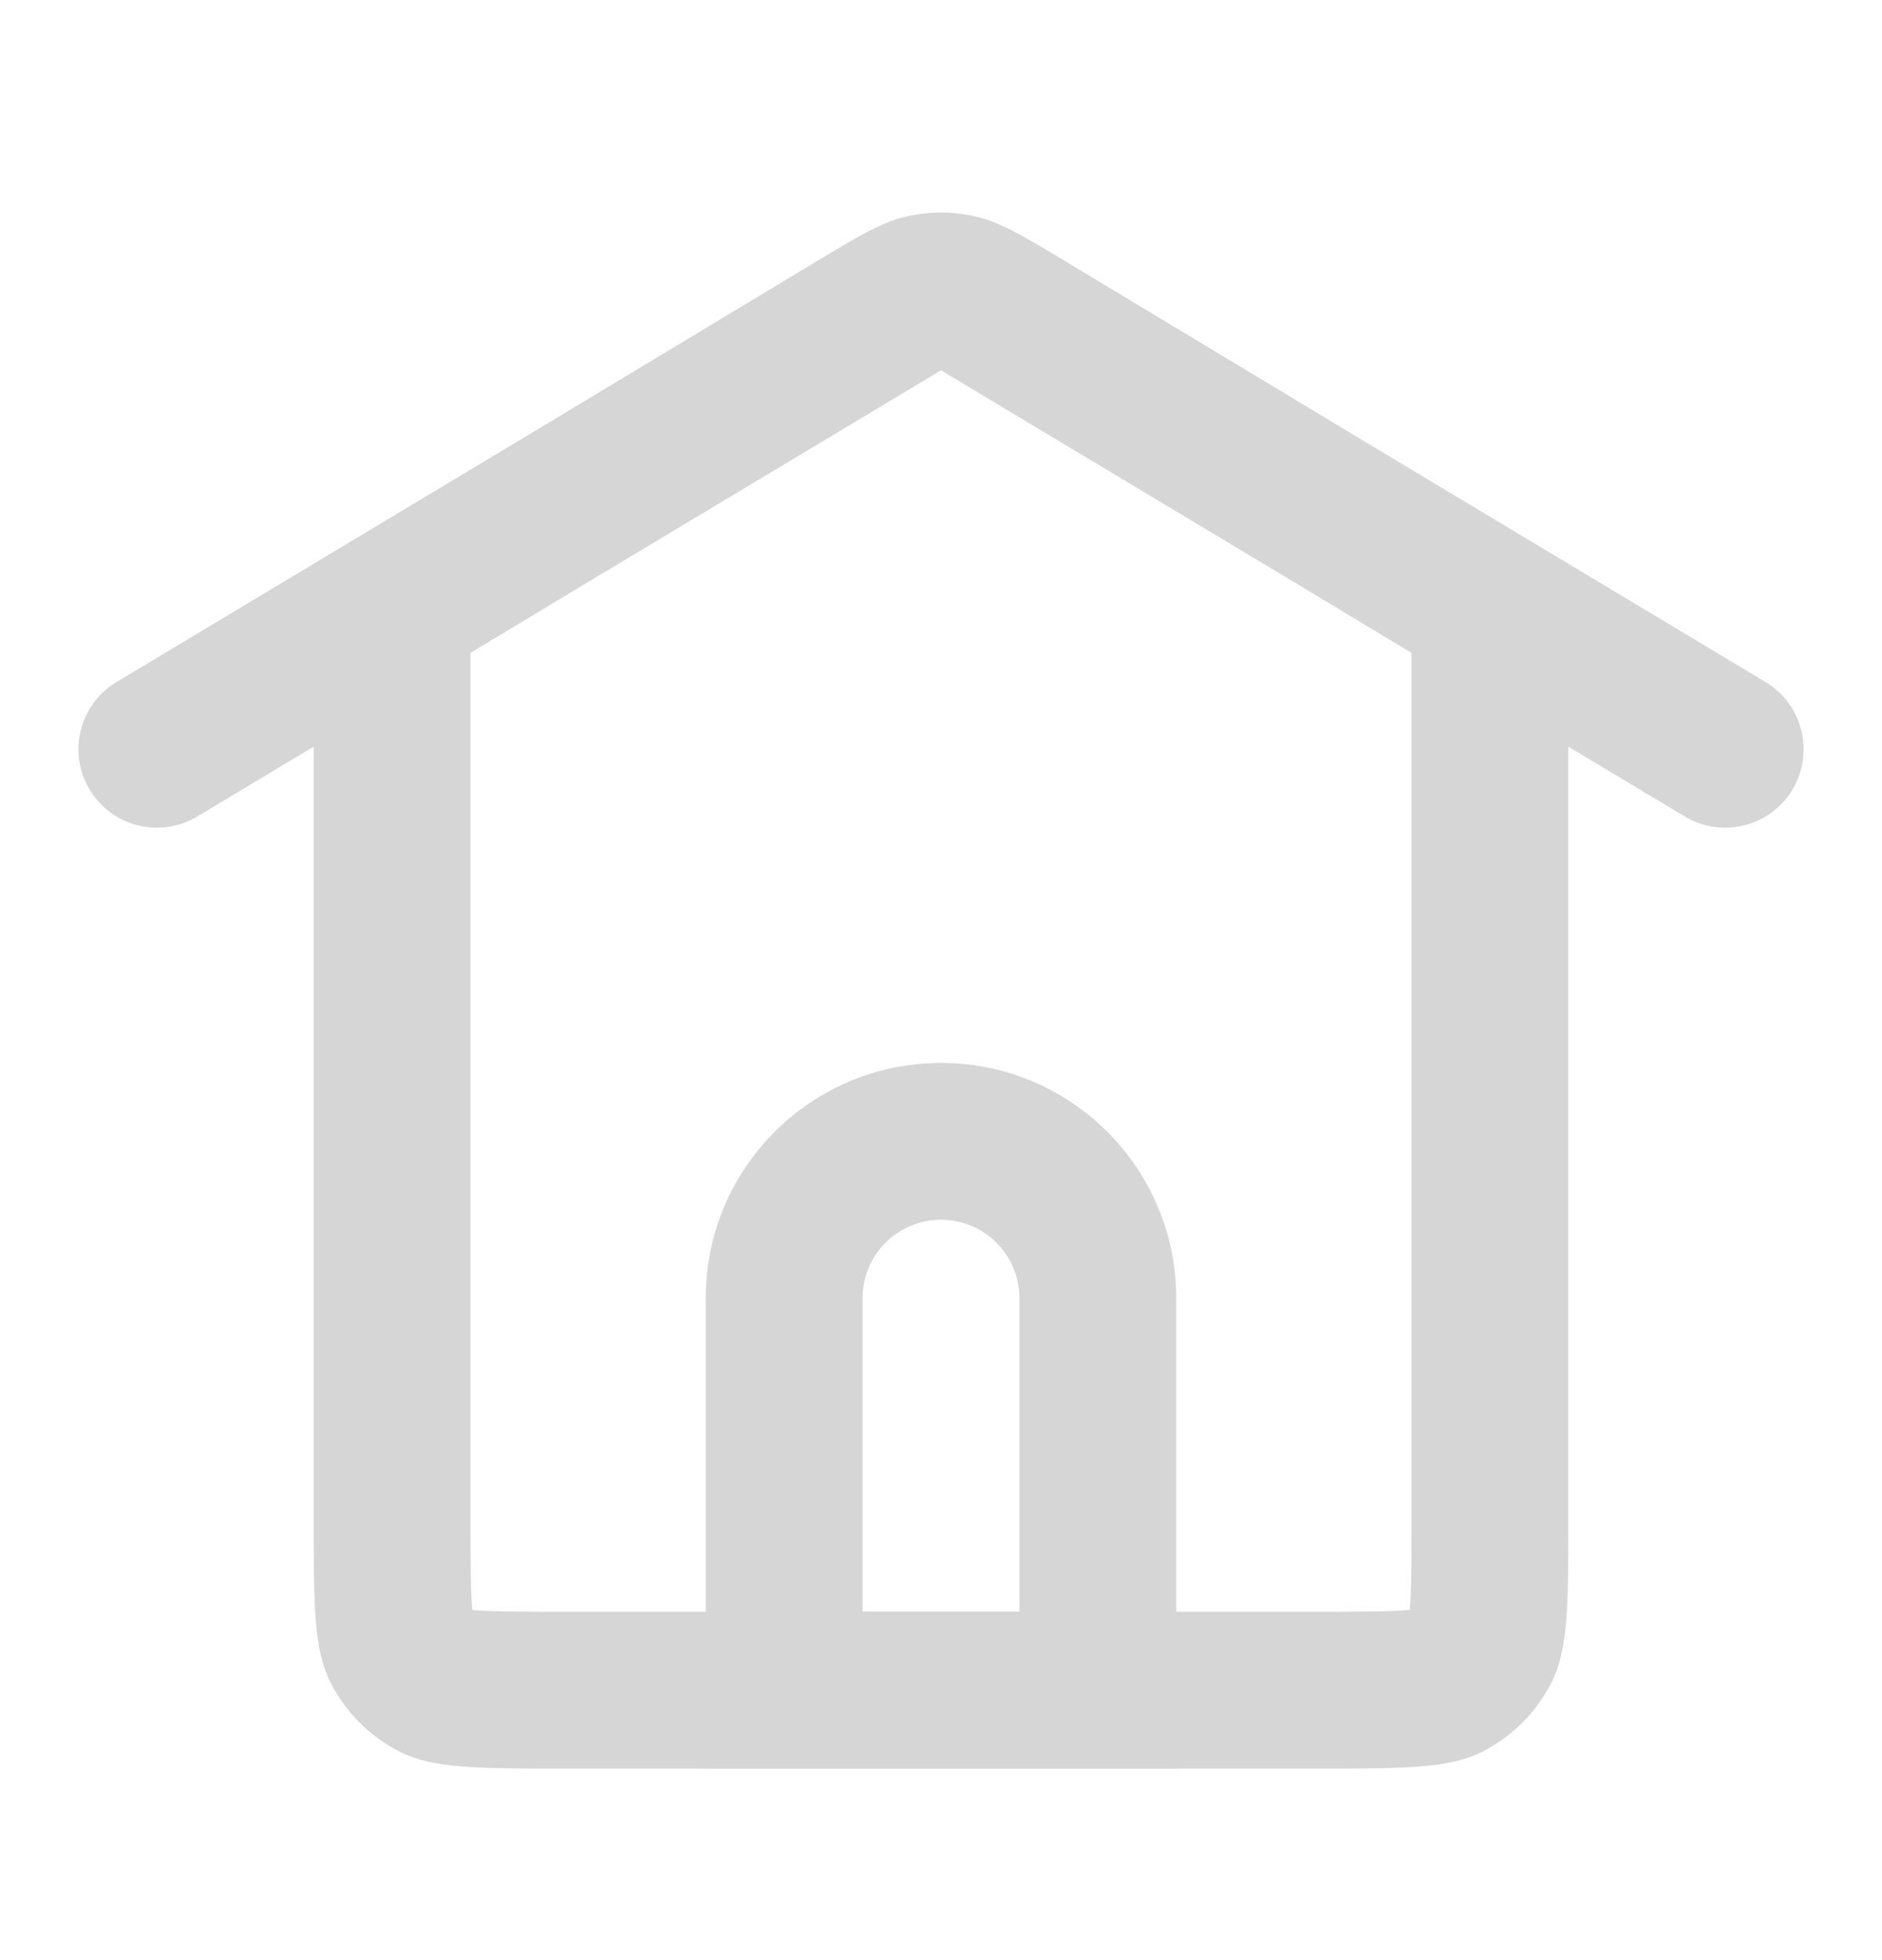 <svg width="24" height="25" viewBox="0 0 24 25" fill="none" xmlns="http://www.w3.org/2000/svg">
<path fill-rule="evenodd" clip-rule="evenodd" d="M11.992 4.728L12 4.723L12.009 4.728L16.462 7.4L18 8.327V19.357C18 19.95 17.999 20.274 17.98 20.507L17.977 20.534L17.951 20.536C17.718 20.555 17.393 20.557 16.8 20.557H7.2C6.607 20.557 6.283 20.555 6.049 20.536L6.023 20.534L6.021 20.507C6.002 20.274 6 19.95 6 19.357V8.327L7.532 7.404L11.992 4.728ZM6.502 5.689L1.486 8.699C1.012 8.983 0.859 9.598 1.143 10.071C1.427 10.545 2.041 10.698 2.515 10.414L4 9.523V19.357C4 20.477 4 21.037 4.218 21.465C4.41 21.841 4.716 22.147 5.092 22.339C5.52 22.557 6.08 22.557 7.2 22.557H16.8C17.92 22.557 18.48 22.557 18.908 22.339C19.284 22.147 19.59 21.841 19.782 21.465C20 21.037 20 20.477 20 19.357V9.523L21.486 10.414C21.959 10.698 22.573 10.545 22.858 10.071C23.142 9.598 22.988 8.983 22.515 8.699L17.493 5.686L13.652 3.372C13.372 3.203 13.158 3.074 12.976 2.977C12.934 2.954 12.891 2.931 12.847 2.911C12.696 2.837 12.565 2.788 12.431 2.759C12.147 2.696 11.853 2.696 11.57 2.759C11.435 2.788 11.303 2.838 11.152 2.912C11.109 2.932 11.067 2.953 11.025 2.977C10.843 3.074 10.629 3.203 10.349 3.372L6.502 5.689Z" fill="#D6D6D6"/>
<path fill-rule="evenodd" clip-rule="evenodd" d="M13 20.557V16.557C13 16.004 12.552 15.557 12 15.557C11.448 15.557 11 16.004 11 16.557V20.557H13ZM12 13.557C10.343 13.557 9 14.9 9 16.557V22.557H15V16.557C15 14.9 13.657 13.557 12 13.557Z" fill="#D6D6D6"/>
</svg>
